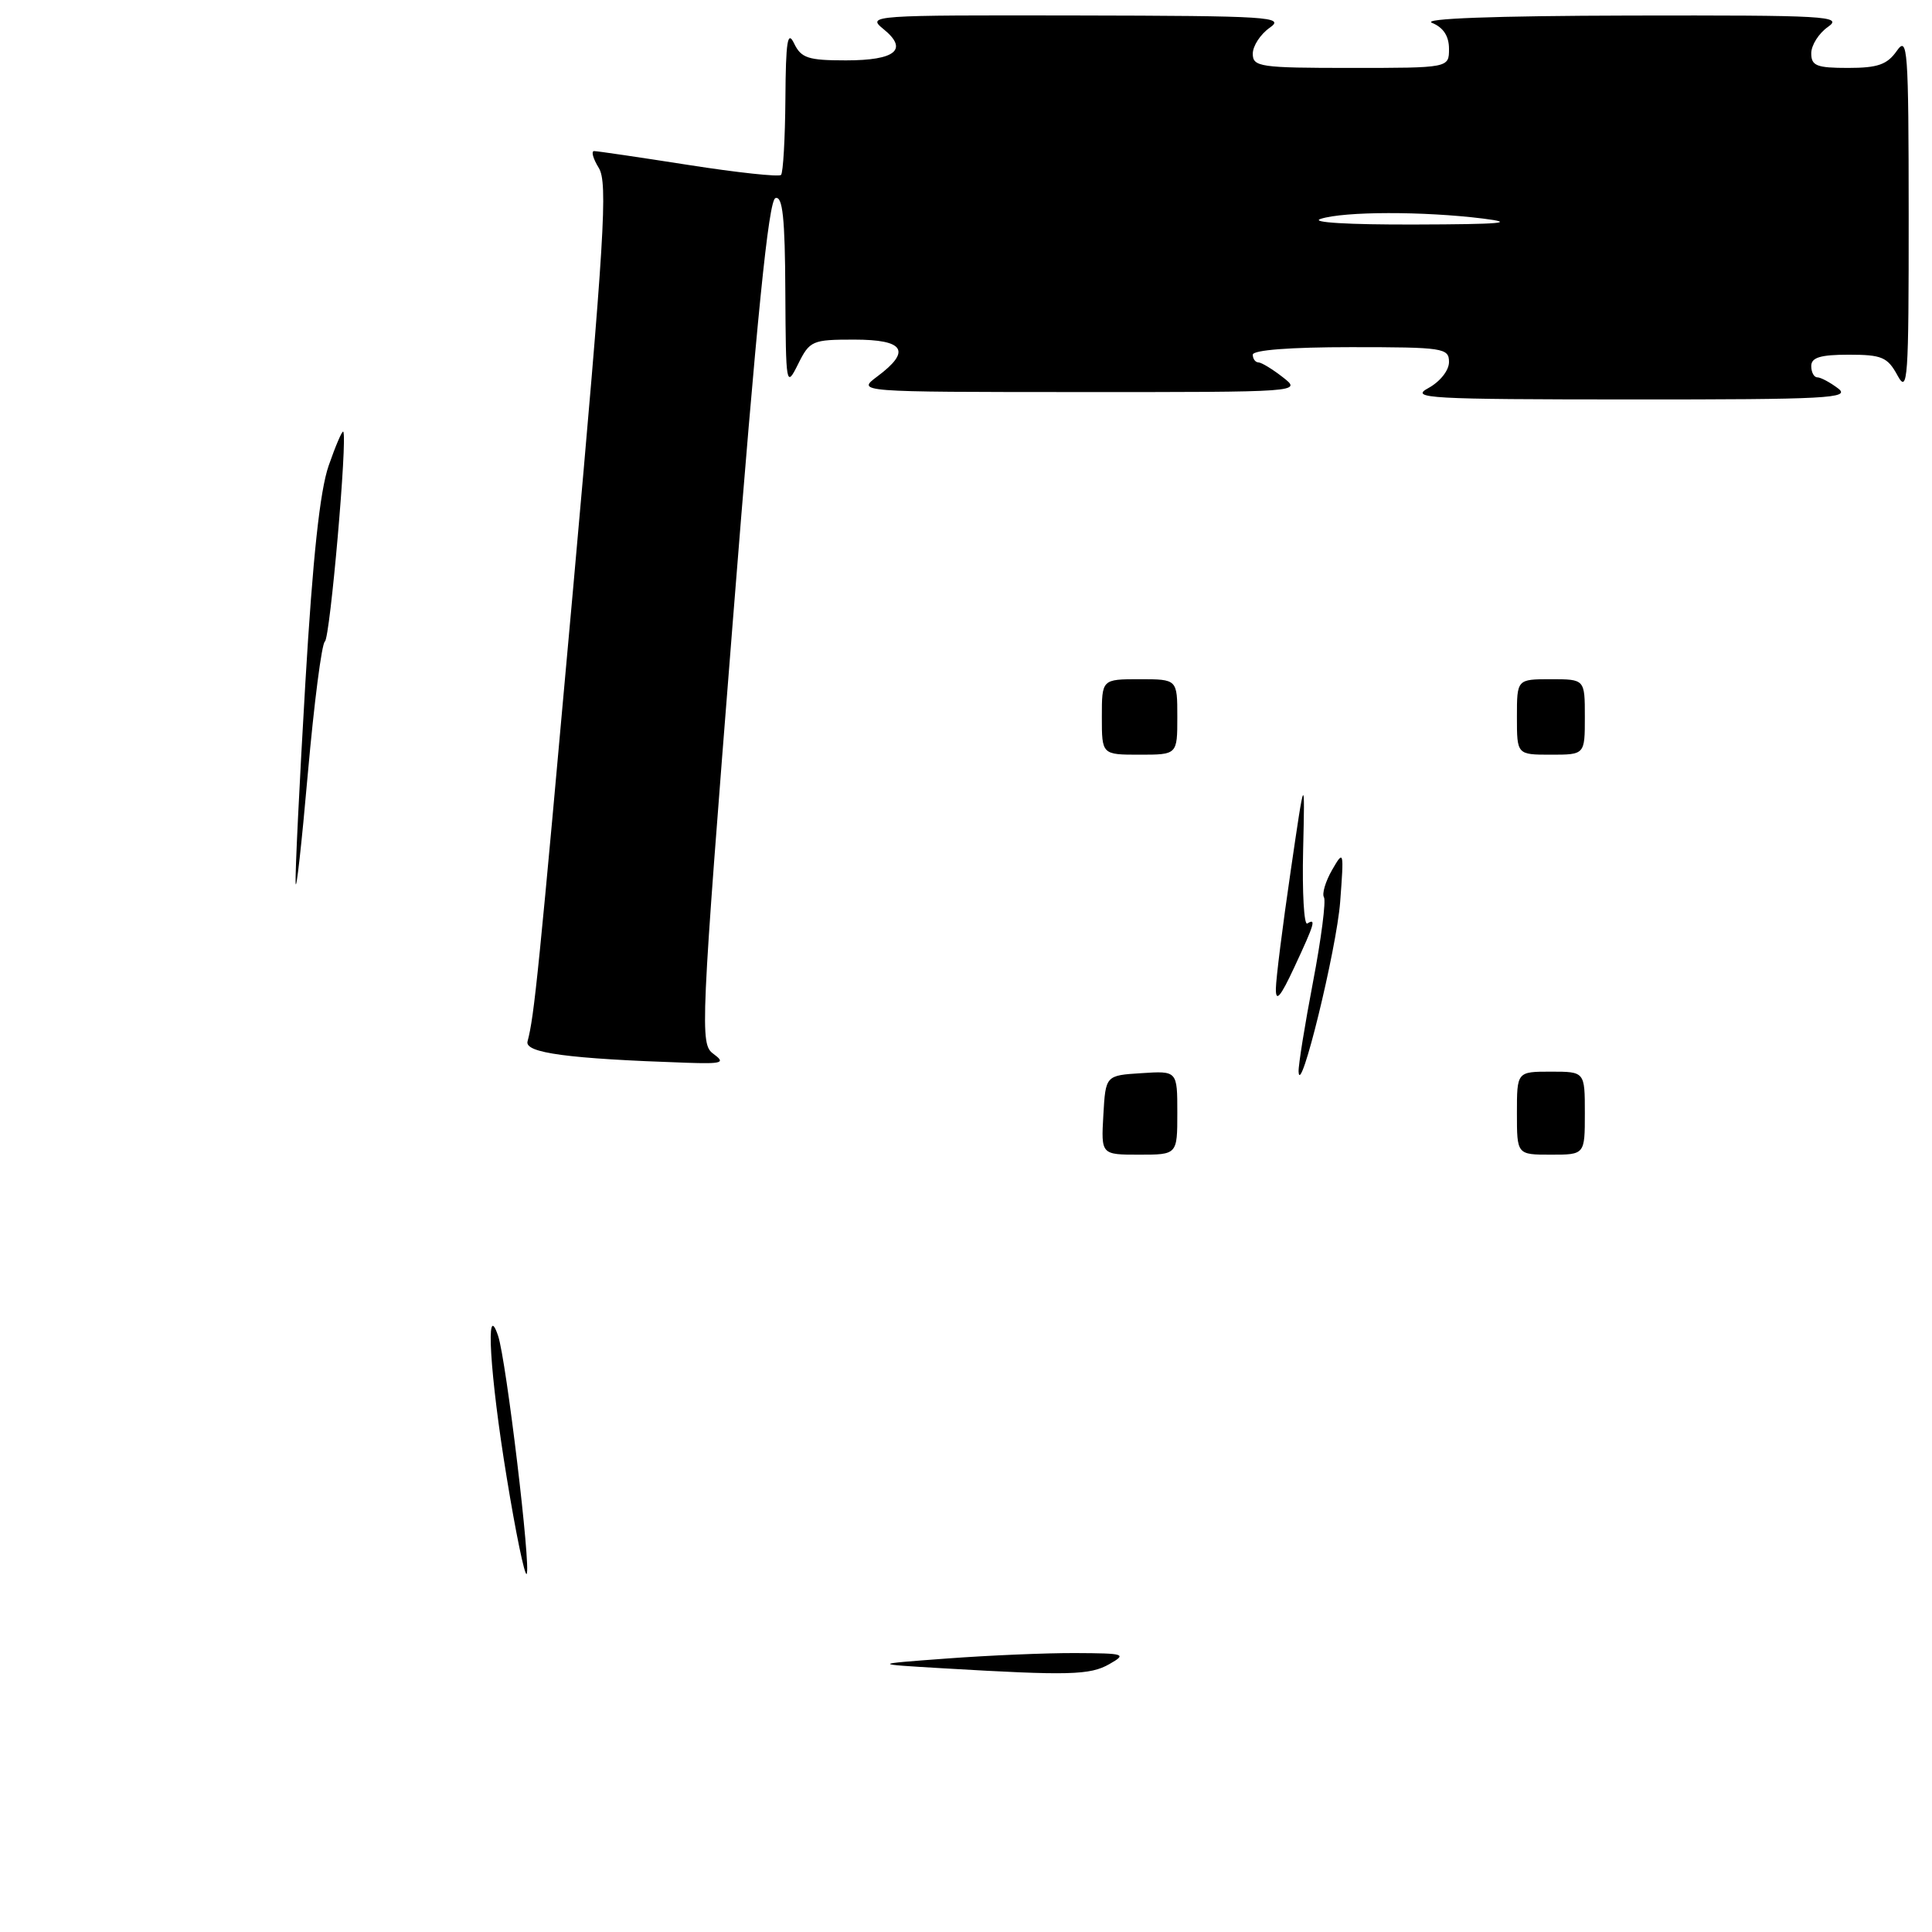 <?xml version="1.0" encoding="UTF-8" standalone="no"?>
<!DOCTYPE svg PUBLIC "-//W3C//DTD SVG 1.1//EN" "http://www.w3.org/Graphics/SVG/1.1/DTD/svg11.dtd" >
<svg xmlns="http://www.w3.org/2000/svg" xmlns:xlink="http://www.w3.org/1999/xlink" version="1.1" viewBox="0 0 256 256">
 <g >
 <path fill="currentColor"
d=" M 94.53 139.64 C 92.73 138.33 92.81 136.59 97.09 82.48 C 100.29 41.98 101.84 26.55 102.75 26.25 C 103.70 25.93 104.02 28.87 104.06 38.67 C 104.13 51.18 104.17 51.42 105.75 48.25 C 107.29 45.14 107.62 45.00 113.18 45.00 C 119.85 45.00 120.79 46.50 116.25 49.88 C 113.50 51.94 113.50 51.94 143.00 51.95 C 172.46 51.96 172.50 51.95 170.00 50.00 C 168.62 48.92 167.16 48.03 166.75 48.02 C 166.34 48.01 166.00 47.55 166.00 47.00 C 166.00 46.38 171.00 46.00 179.00 46.00 C 191.26 46.00 192.00 46.11 192.00 47.97 C 192.00 49.09 190.81 50.58 189.25 51.43 C 186.76 52.78 189.28 52.92 216.00 52.93 C 242.15 52.94 245.28 52.77 243.56 51.47 C 242.49 50.66 241.25 50.00 240.81 50.00 C 240.36 50.00 240.00 49.33 240.00 48.50 C 240.00 47.37 241.22 47.00 244.97 47.00 C 249.36 47.00 250.11 47.32 251.43 49.75 C 252.79 52.25 252.92 50.33 252.91 28.50 C 252.90 6.40 252.77 4.68 251.33 6.75 C 250.06 8.56 248.81 9.00 244.88 9.00 C 240.71 9.00 240.00 8.72 240.00 7.06 C 240.00 5.99 241.00 4.41 242.22 3.56 C 244.26 2.13 242.02 2.01 215.97 2.06 C 197.94 2.10 188.33 2.46 189.75 3.03 C 191.25 3.64 192.00 4.78 192.00 6.47 C 192.00 9.00 192.00 9.00 179.00 9.00 C 166.95 9.00 166.00 8.86 166.00 7.12 C 166.00 6.09 167.01 4.54 168.25 3.67 C 170.32 2.23 168.25 2.10 142.64 2.05 C 115.44 2.00 114.83 2.04 117.05 3.84 C 120.41 6.56 118.70 8.00 112.09 8.00 C 107.08 8.00 106.16 7.70 105.22 5.75 C 104.36 3.96 104.12 5.44 104.07 13.08 C 104.03 18.35 103.77 22.90 103.49 23.18 C 103.21 23.46 97.69 22.87 91.24 21.86 C 84.78 20.85 79.15 20.02 78.73 20.02 C 78.30 20.01 78.58 21.01 79.34 22.25 C 80.56 24.21 80.11 31.43 75.94 78.00 C 71.34 129.27 70.80 134.62 69.90 138.00 C 69.50 139.52 75.27 140.29 90.94 140.82 C 95.74 140.98 96.16 140.84 94.53 139.64 Z  M 125.00 221.06 C 115.50 220.50 115.50 220.50 125.50 219.76 C 131.00 219.35 138.65 219.02 142.50 219.04 C 149.07 219.07 149.35 219.16 147.00 220.50 C 144.44 221.97 141.63 222.04 125.00 221.06 Z  M 67.14 195.76 C 64.91 182.18 64.29 171.93 66.00 177.00 C 67.08 180.20 70.40 207.93 69.78 208.56 C 69.52 208.82 68.33 203.06 67.14 195.76 Z  M 146.20 147.75 C 146.50 142.50 146.50 142.50 151.25 142.20 C 156.00 141.89 156.00 141.89 156.00 147.45 C 156.00 153.00 156.00 153.00 150.95 153.00 C 145.90 153.00 145.90 153.00 146.20 147.75 Z  M 201.00 147.50 C 201.00 142.00 201.00 142.00 205.50 142.00 C 210.00 142.00 210.00 142.00 210.00 147.50 C 210.00 153.00 210.00 153.00 205.50 153.00 C 201.00 153.00 201.00 153.00 201.00 147.50 Z  M 172.07 142.00 C 172.03 141.17 172.89 135.83 173.98 130.12 C 175.07 124.41 175.72 119.36 175.43 118.89 C 175.15 118.43 175.63 116.80 176.51 115.27 C 178.06 112.58 178.09 112.71 177.58 119.50 C 177.10 125.80 172.24 145.65 172.07 142.00 Z  M 169.06 131.00 C 169.08 129.62 169.96 122.65 171.01 115.50 C 172.91 102.50 172.91 102.50 172.67 112.67 C 172.54 118.27 172.79 122.63 173.22 122.37 C 174.42 121.62 174.20 122.38 171.51 128.15 C 169.66 132.13 169.03 132.86 169.06 131.00 Z  M 39.17 117.00 C 39.10 115.62 39.68 103.70 40.46 90.50 C 41.45 73.80 42.39 65.04 43.55 61.70 C 44.47 59.05 45.34 57.03 45.48 57.20 C 46.07 57.90 43.74 84.54 43.05 85.00 C 42.63 85.28 41.62 93.15 40.79 102.50 C 39.97 111.85 39.24 118.38 39.17 117.00 Z  M 146.00 95.00 C 146.00 90.00 146.00 90.00 151.00 90.00 C 156.00 90.00 156.00 90.00 156.00 95.00 C 156.00 100.00 156.00 100.00 151.00 100.00 C 146.00 100.00 146.00 100.00 146.00 95.00 Z  M 201.00 95.00 C 201.00 90.00 201.00 90.00 205.50 90.00 C 210.00 90.00 210.00 90.00 210.00 95.00 C 210.00 100.00 210.00 100.00 205.50 100.00 C 201.00 100.00 201.00 100.00 201.00 95.00 Z  M 175.00 29.00 C 178.12 28.00 188.60 27.98 196.50 28.96 C 201.08 29.53 198.95 29.72 187.50 29.75 C 178.65 29.78 173.52 29.47 175.00 29.00 Z "/>
</g>
</svg>
